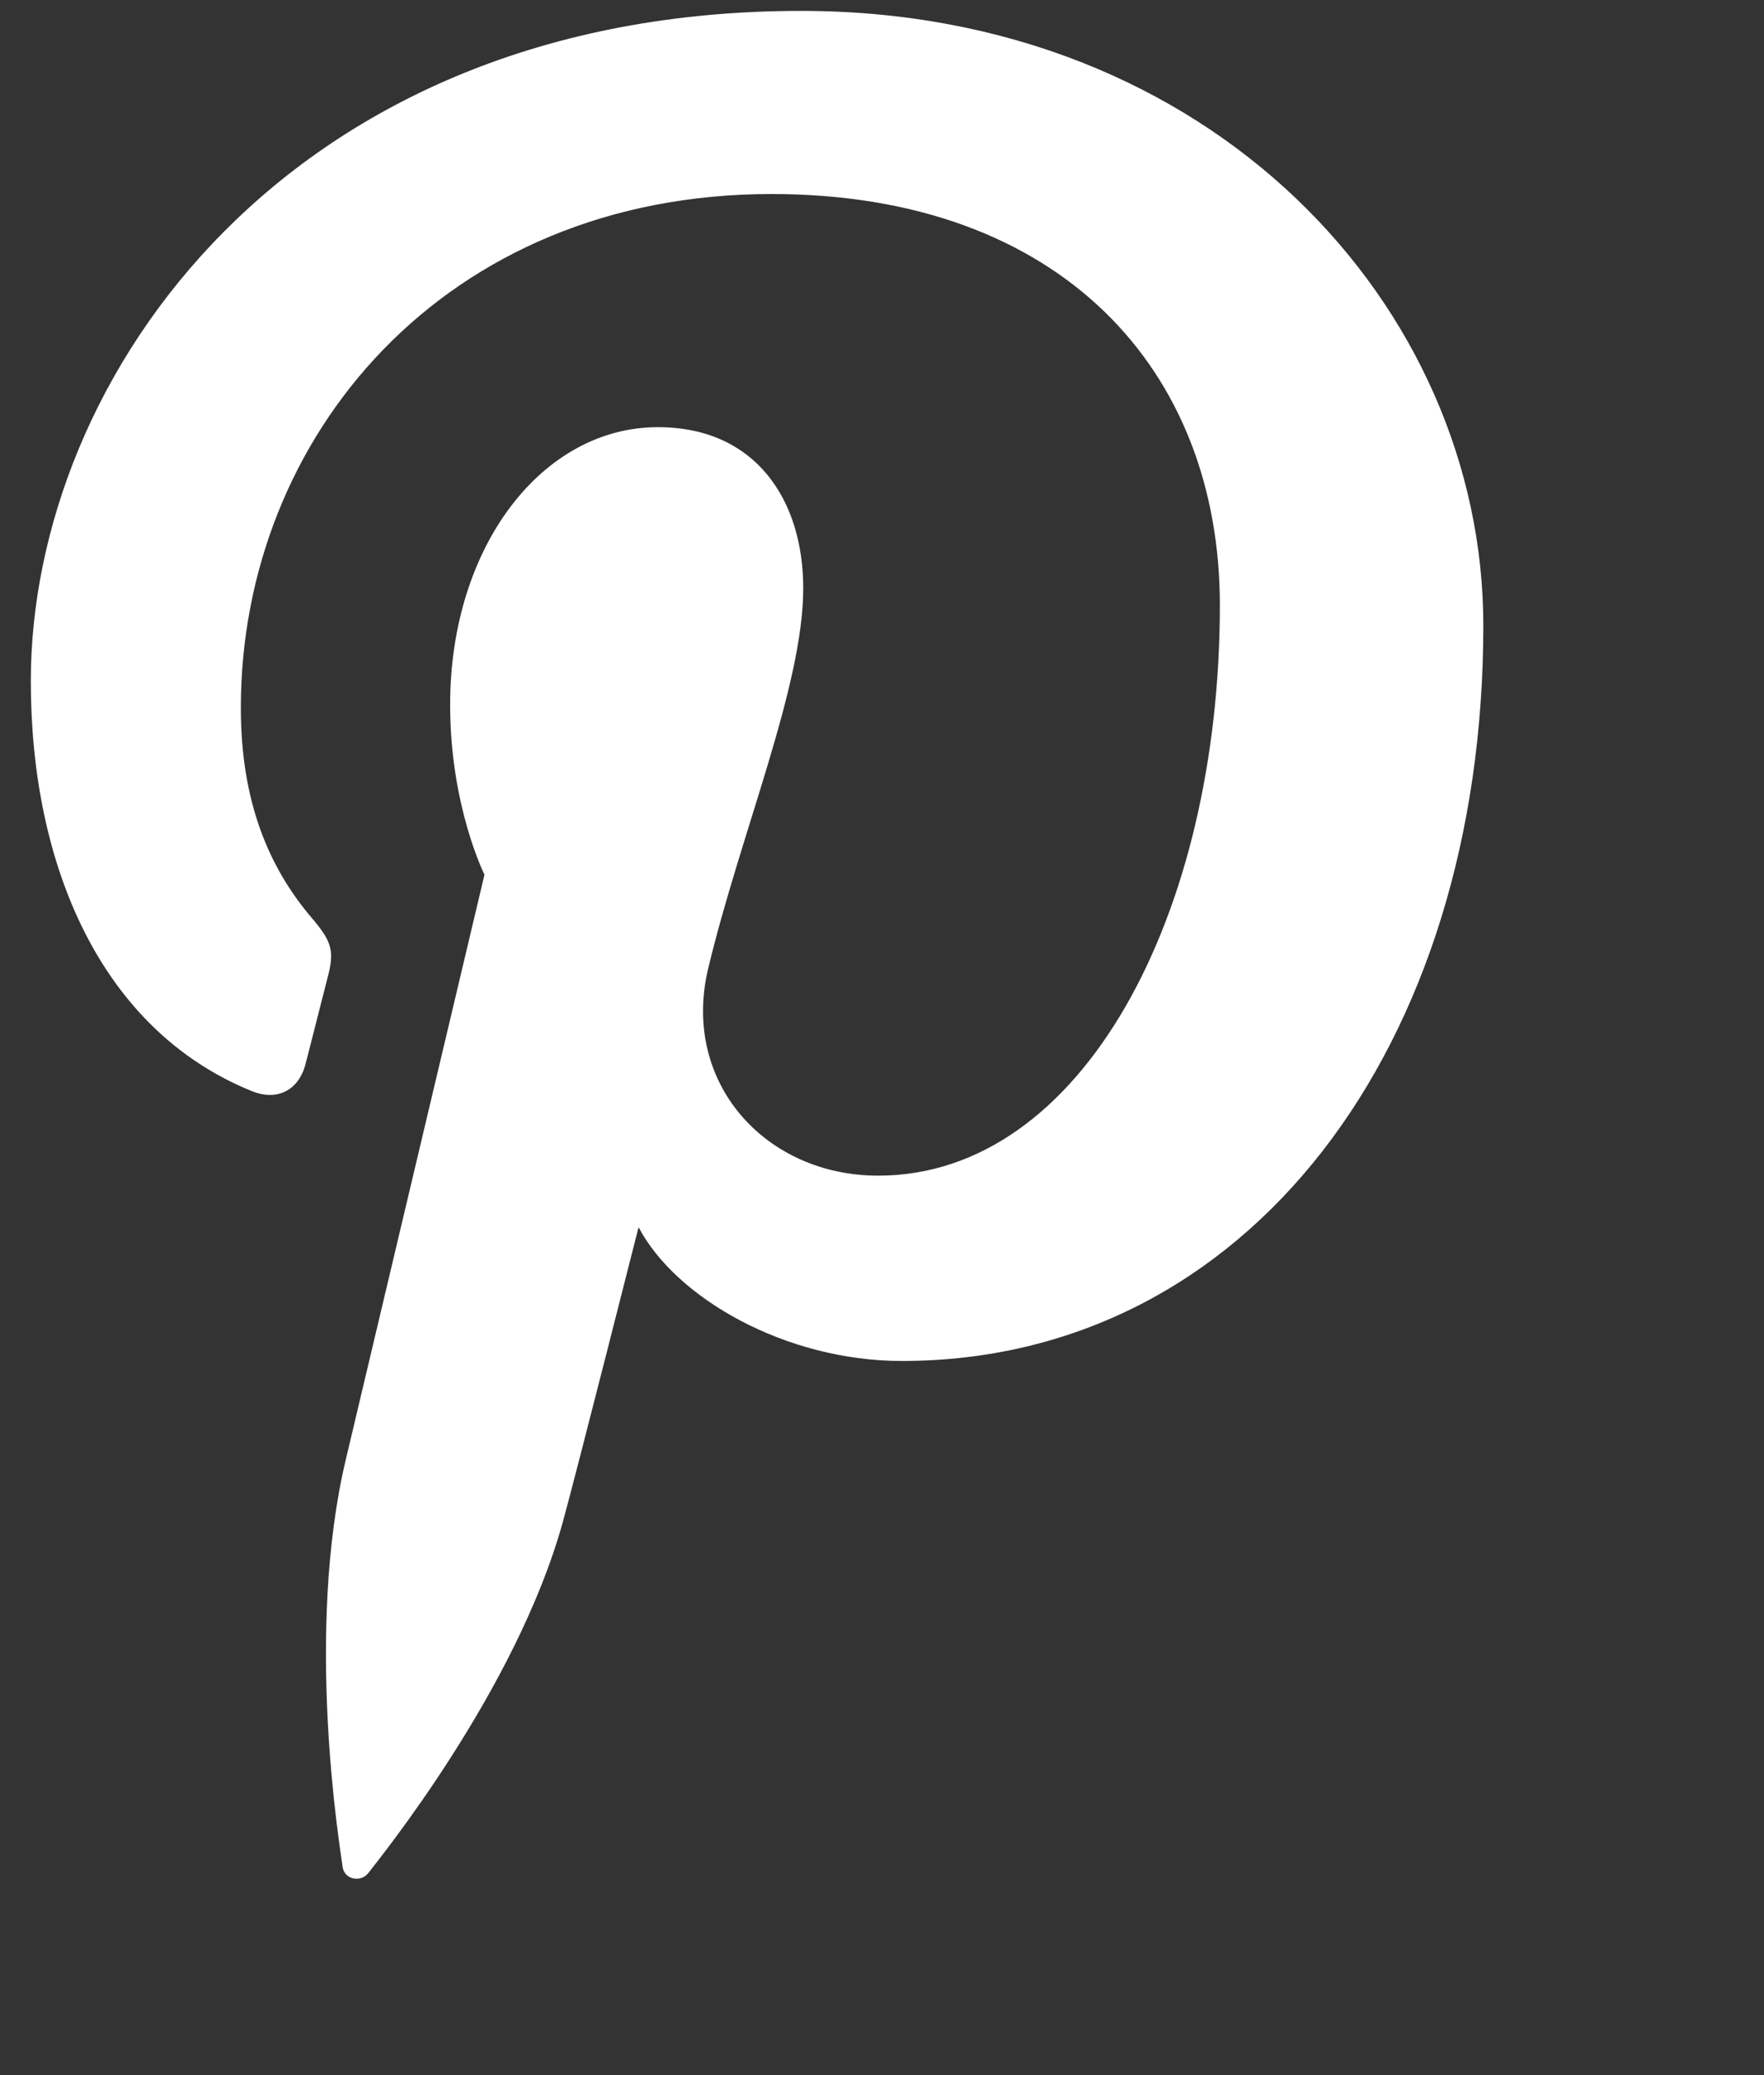 <svg width="17" height="20" viewBox="0 0 17 20" fill="none" xmlns="http://www.w3.org/2000/svg">
<rect x="0" y="0" width="17" height="20" fill="#333333" stroke="none"/>
<g id="P" clip-path="url(#clip0_8_121)">
<path id="Shape" fill-rule="evenodd" clip-rule="evenodd" d="M7.72 0.105C2.785 0.105 0.297 3.627 0.297 6.565C0.297 8.343 0.973 9.925 2.424 10.515C2.662 10.613 2.875 10.518 2.944 10.257C2.992 10.075 3.106 9.617 3.156 9.426C3.226 9.167 3.199 9.076 3.007 8.85C2.588 8.359 2.321 7.723 2.321 6.822C2.321 4.209 4.285 1.87 7.435 1.87C10.224 1.87 11.756 3.567 11.756 5.832C11.756 8.814 10.431 11.331 8.463 11.331C7.377 11.331 6.564 10.435 6.824 9.338C7.137 8.029 7.741 6.615 7.741 5.669C7.741 4.823 7.285 4.117 6.34 4.117C5.23 4.117 4.338 5.261 4.338 6.793C4.338 7.77 4.669 8.43 4.669 8.43C4.669 8.43 3.532 13.225 3.333 14.065C2.936 15.736 3.274 17.787 3.302 17.994C3.319 18.116 3.477 18.145 3.549 18.053C3.651 17.919 4.974 16.294 5.424 14.669C5.551 14.21 6.154 11.828 6.154 11.828C6.515 12.512 7.57 13.117 8.691 13.117C12.03 13.117 14.295 10.085 14.295 6.029C14.295 2.962 11.686 0.105 7.72 0.105Z" fill="white"/>
</g>
<defs>
<clipPath id="clip0_8_121">
<rect width="15.896" height="19.046" fill="white" transform="translate(0.296 0.105)"/>
</clipPath>
</defs>
</svg>
